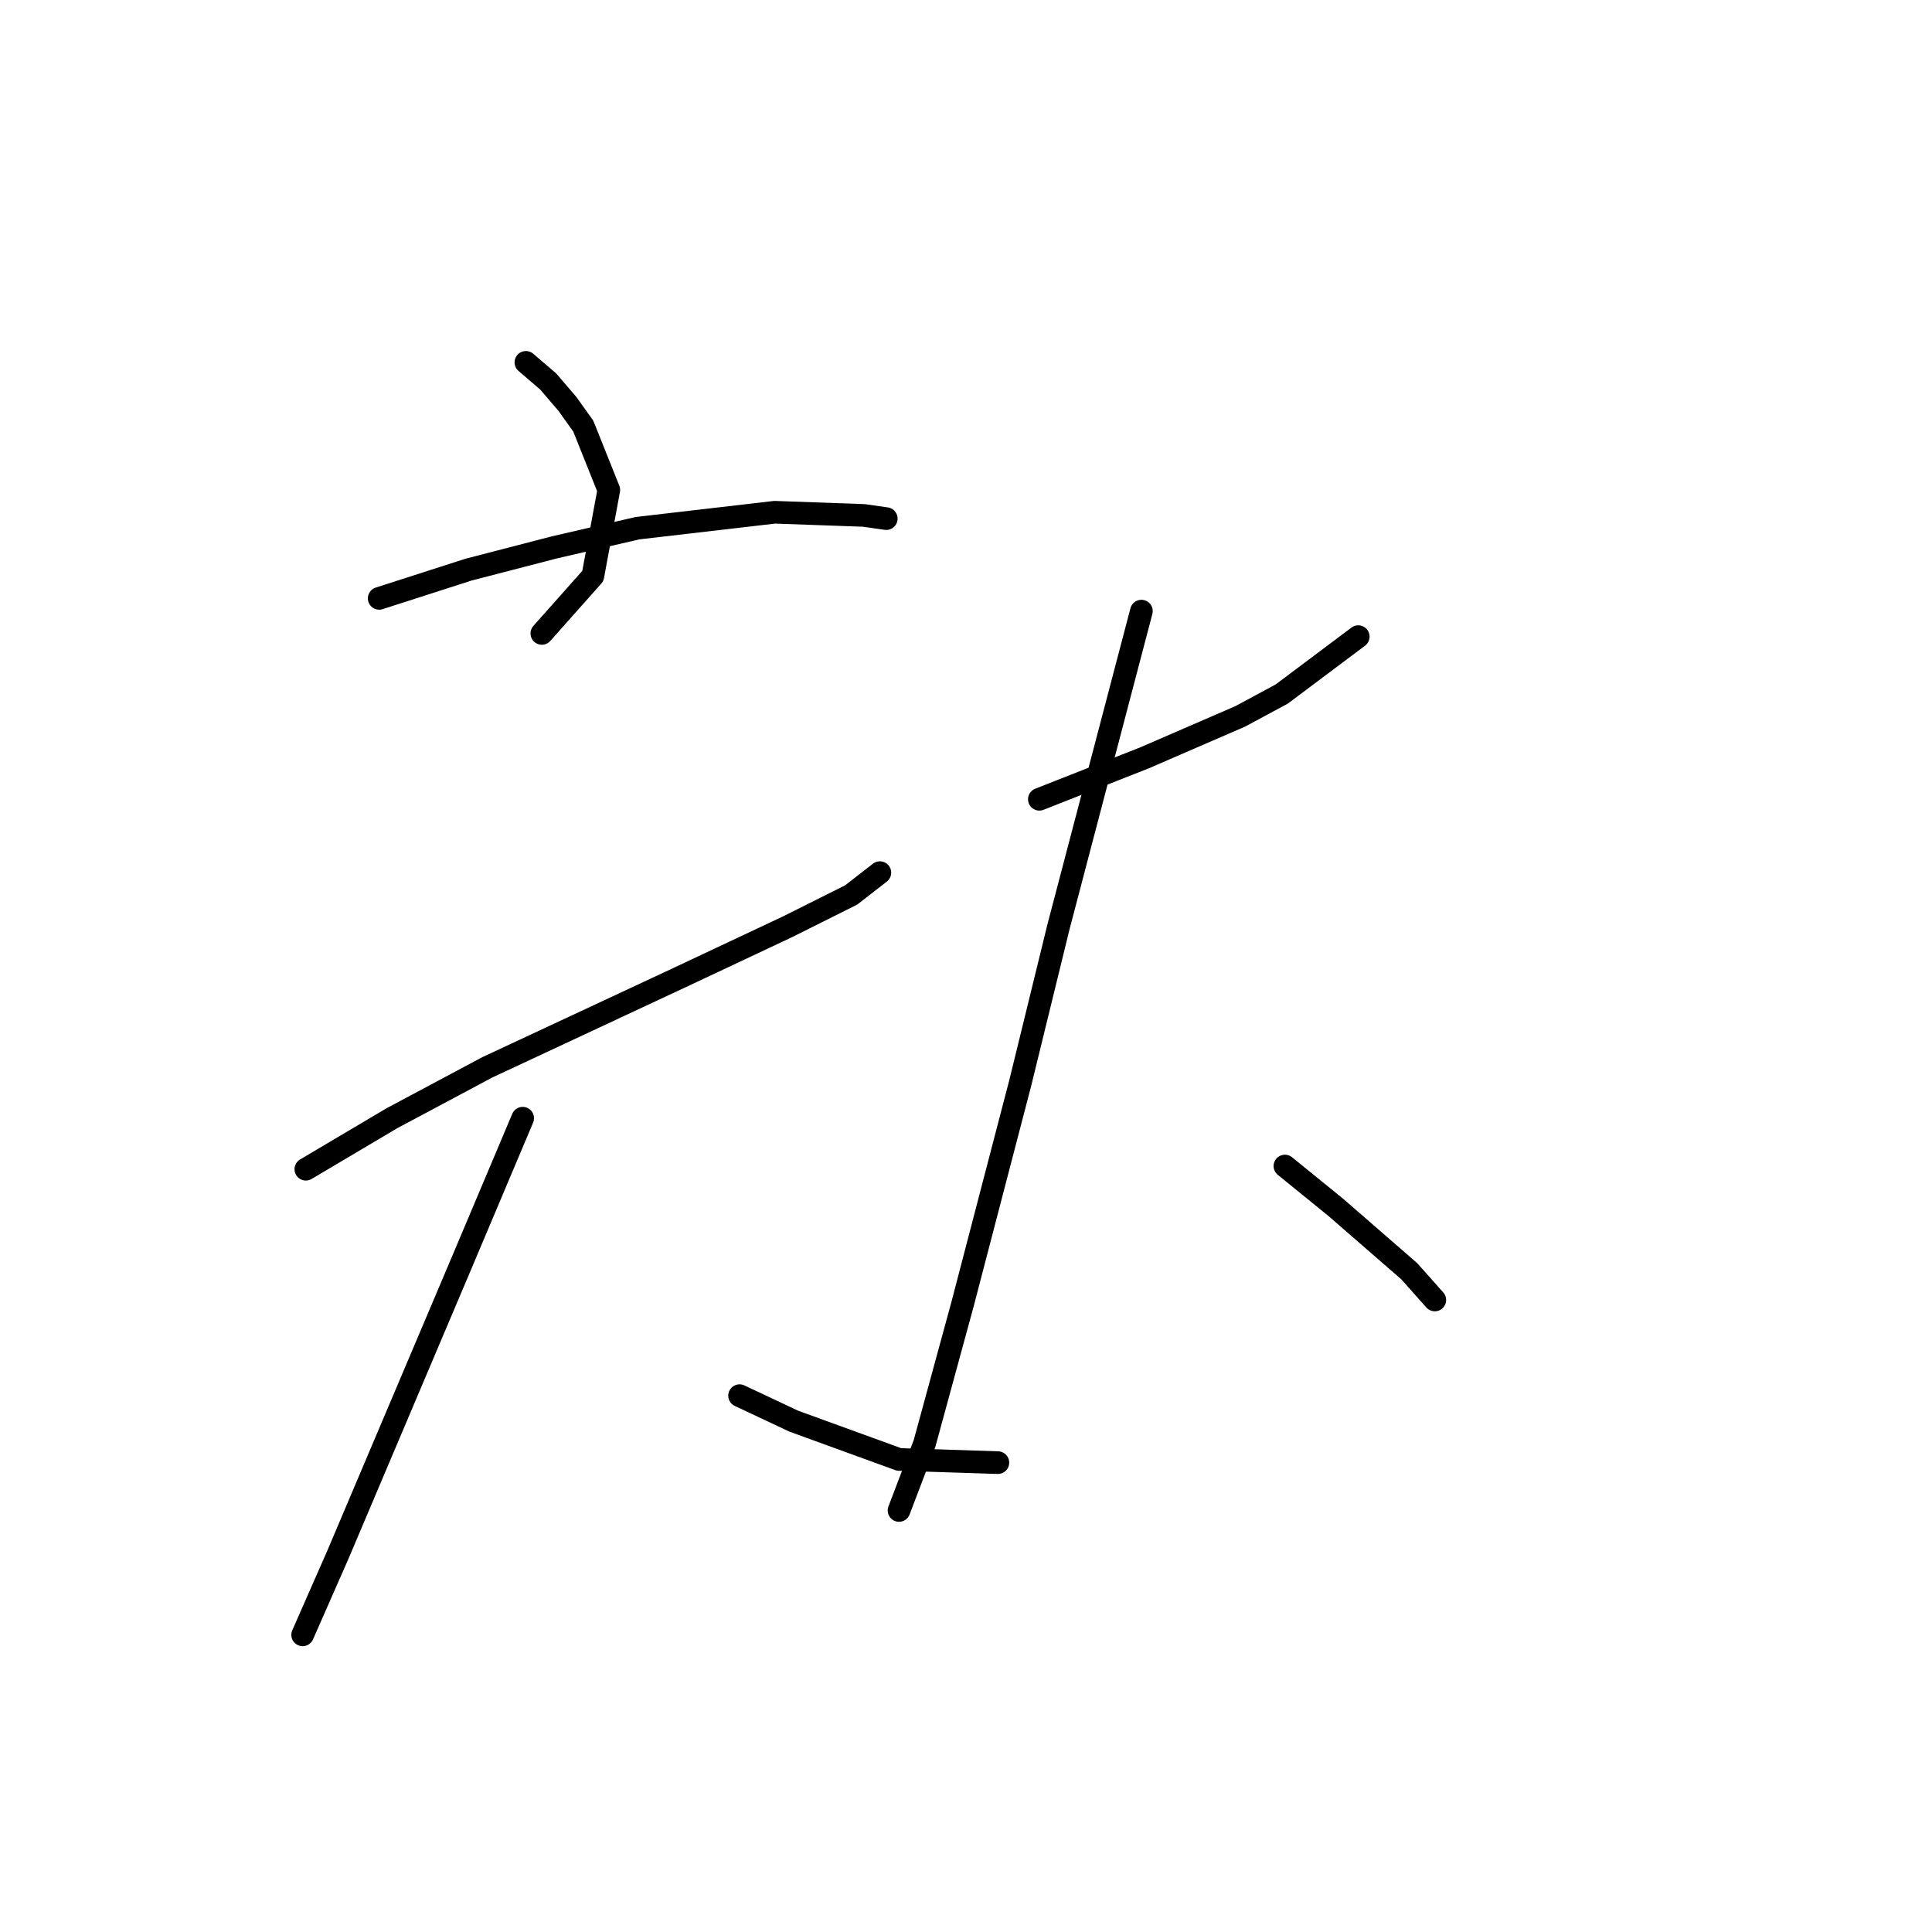 <?xml version="1.0" standalone="no"?>
    <svg width="256" height="256" xmlns="http://www.w3.org/2000/svg" version="1.1">
    <polyline stroke="black" stroke-width="3" stroke-linecap="round" fill="transparent" stroke-linejoin="round" points="69.683 48.014 72.641 50.55 75.176 53.508 77.289 56.466 80.67 64.918 78.557 76.327 71.796 83.934 71.796 83.934 " />
        <polyline stroke="black" stroke-width="3" stroke-linecap="round" fill="transparent" stroke-linejoin="round" points="50.244 79.286 62.076 75.482 73.486 72.524 84.473 69.989 102.644 67.876 114.477 68.298 117.435 68.721 117.435 68.721 " />
        <polyline stroke="black" stroke-width="3" stroke-linecap="round" fill="transparent" stroke-linejoin="round" points="40.524 154.928 51.934 148.167 64.612 141.406 89.967 129.573 104.335 122.812 112.786 118.586 116.59 115.628 116.59 115.628 " />
        <polyline stroke="black" stroke-width="3" stroke-linecap="round" fill="transparent" stroke-linejoin="round" points="69.26 148.167 61.231 167.183 44.75 206.061 40.102 216.626 40.102 216.626 " />
        <polyline stroke="black" stroke-width="3" stroke-linecap="round" fill="transparent" stroke-linejoin="round" points="97.996 184.932 105.18 188.313 119.125 193.384 132.225 193.806 132.225 193.806 " />
        <polyline stroke="black" stroke-width="3" stroke-linecap="round" fill="transparent" stroke-linejoin="round" points="137.719 105.908 151.664 100.415 164.342 94.921 169.835 91.963 179.977 84.357 179.977 84.357 " />
        <polyline stroke="black" stroke-width="3" stroke-linecap="round" fill="transparent" stroke-linejoin="round" points="151.242 80.976 140.254 122.812 135.183 143.518 127.577 172.677 122.506 191.271 119.125 200.145 119.125 200.145 " />
        <polyline stroke="black" stroke-width="3" stroke-linecap="round" fill="transparent" stroke-linejoin="round" points="170.258 154.506 177.019 159.999 186.739 168.451 190.119 172.254 190.119 172.254 " />
        </svg>